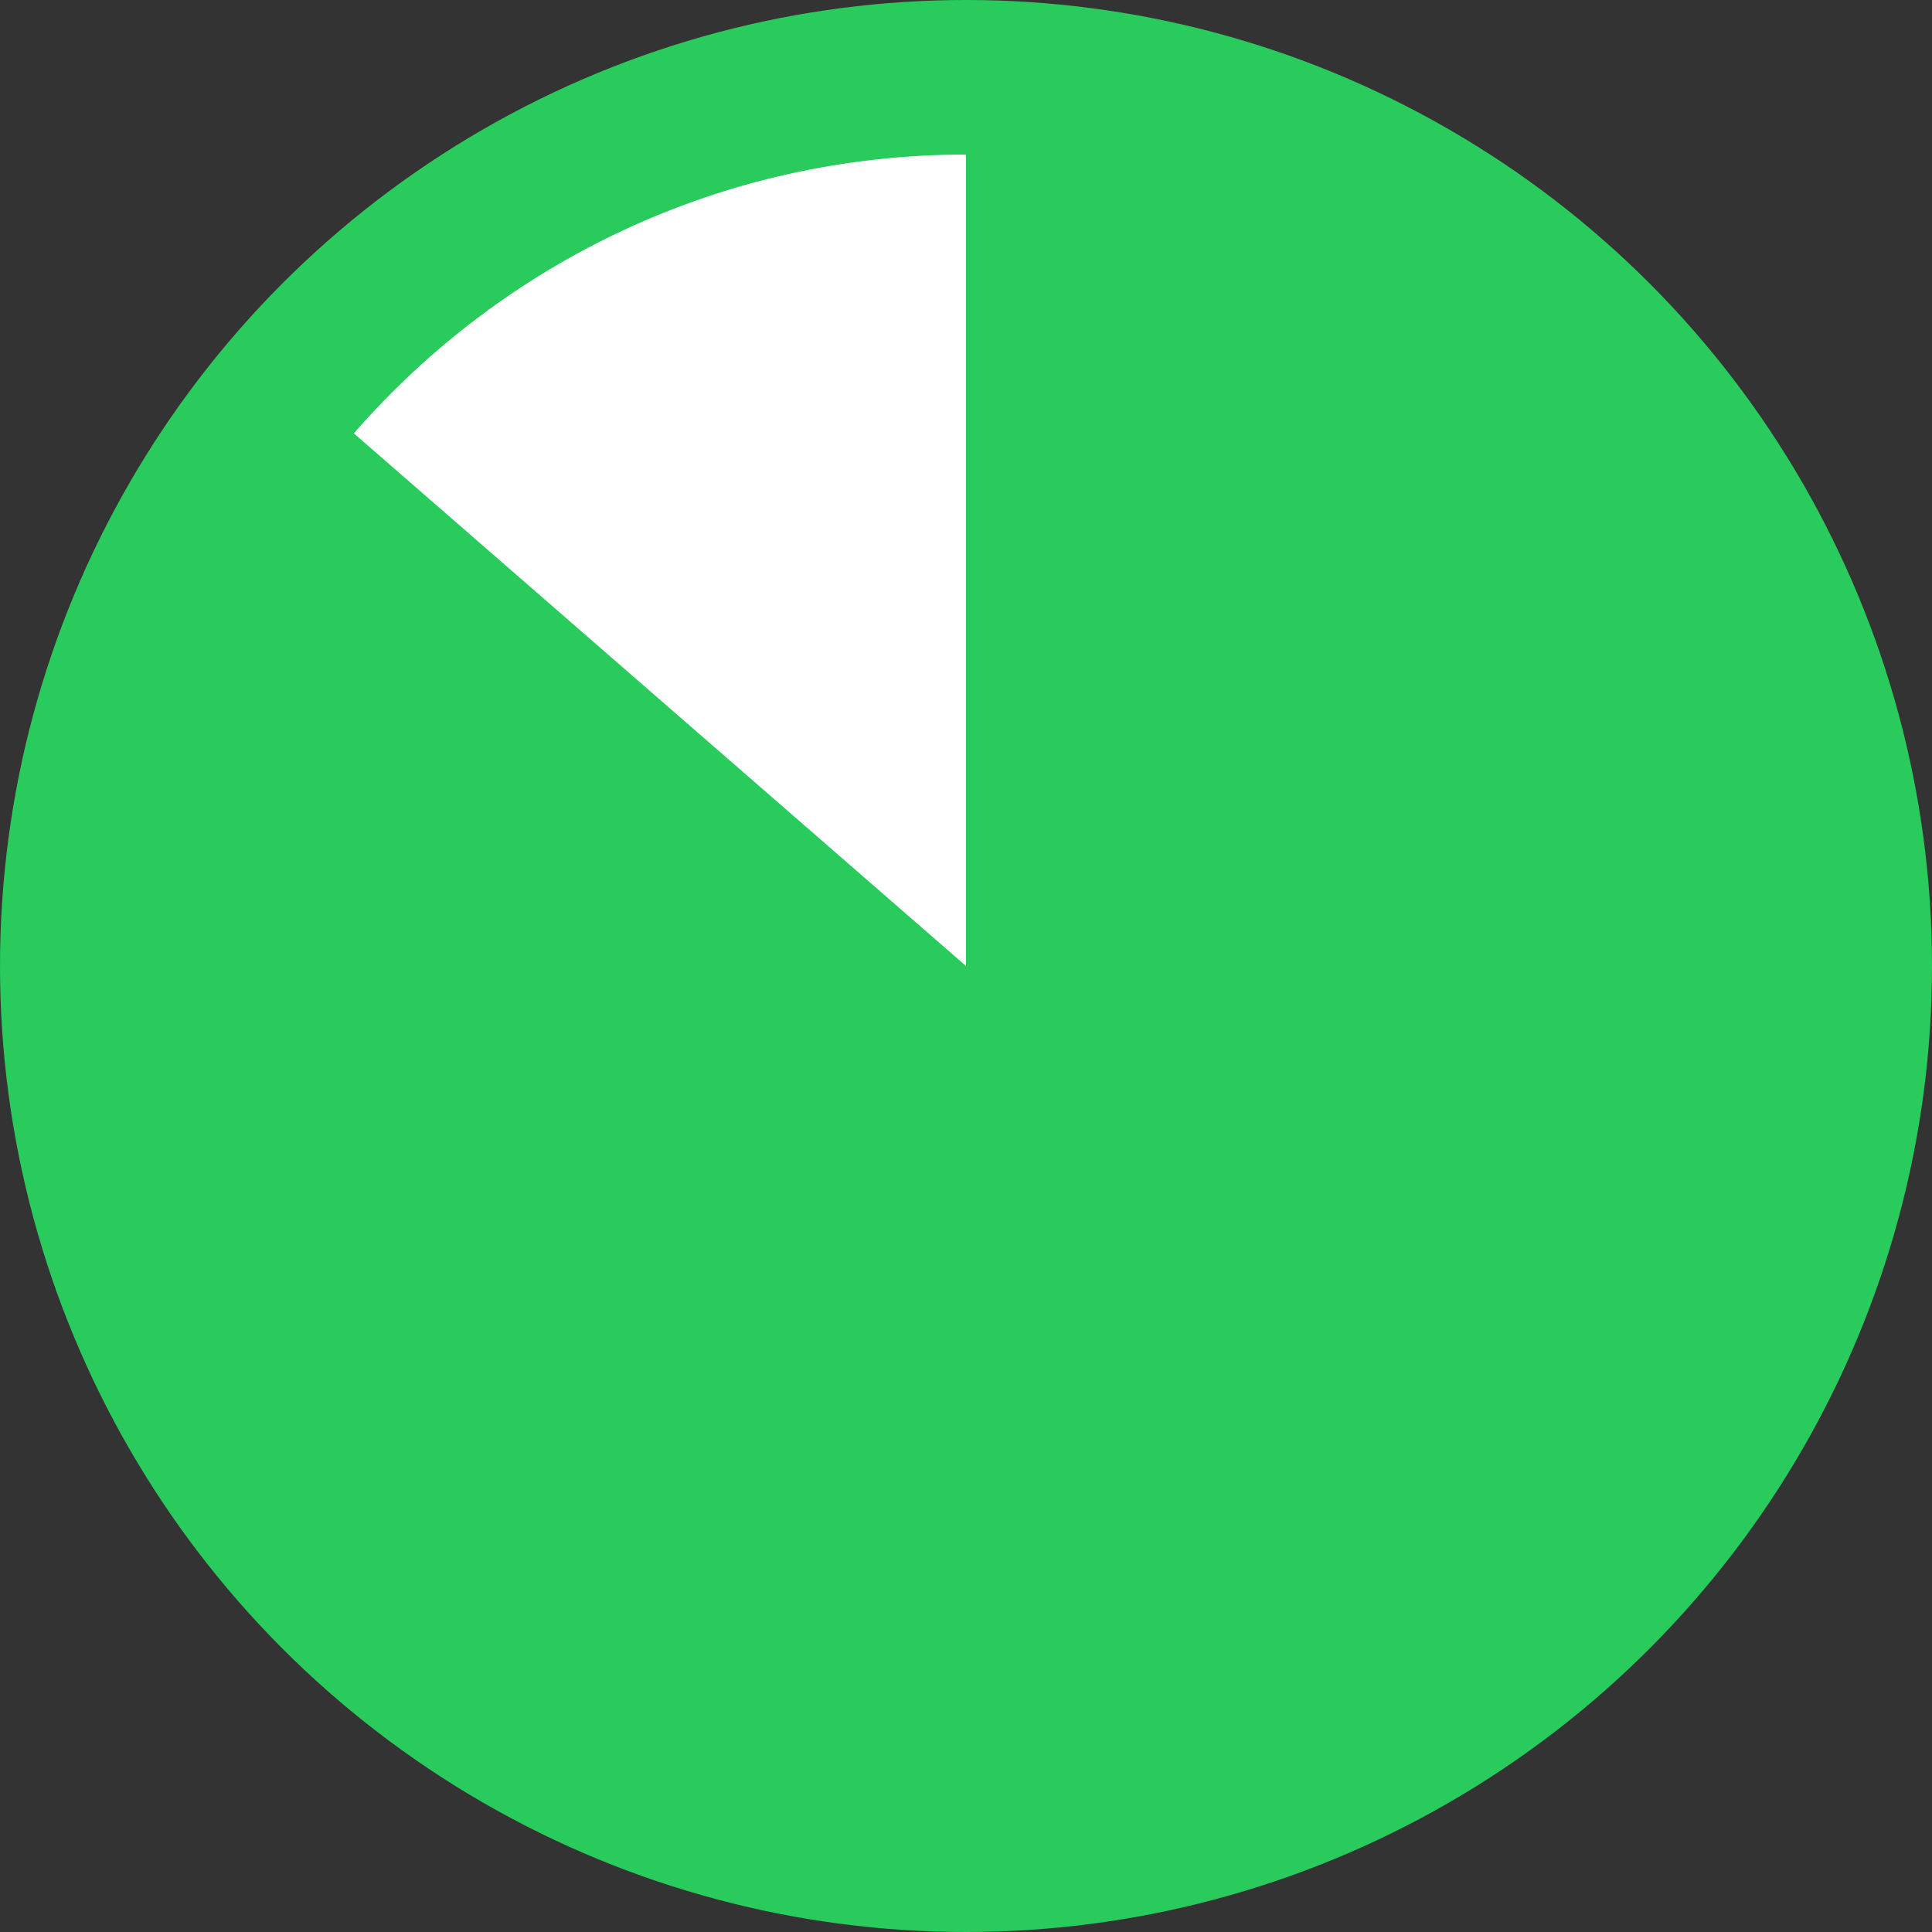 <?xml version="1.0" encoding="UTF-8"?>
<svg width="50px" height="50px" viewBox="0 0 50 50" version="1.1" xmlns="http://www.w3.org/2000/svg" xmlns:xlink="http://www.w3.org/1999/xlink">
    <rect x="0" y="0" width="50" height="50" fill="#333333" stroke="none"/>
    <!-- Generator: Sketch 57.1 (83088) - https://sketch.com -->
    <title>编组 7</title>
    <desc>Created with Sketch.</desc>
    <g id="xmind-图标" stroke="none" stroke-width="1" fill="none" fill-rule="evenodd">
        <g id="icon" transform="translate(-397, -361)">
            <g id="任务" transform="translate(97, 329)">
                <g id="编组-7" transform="translate(300, 32)">
                    <circle id="椭圆形备份" fill="#29CB5D" cx="25" cy="25" r="25"></circle>
                    <path d="M25,25 C25,17.268 25,10.268 25,4 C18.677,4 13.007,6.794 9.157,11.215 L25,25 Z" id="椭圆形备份-8" fill="#FFFFFF"></path>
                </g>
            </g>
        </g>
    </g>
</svg>